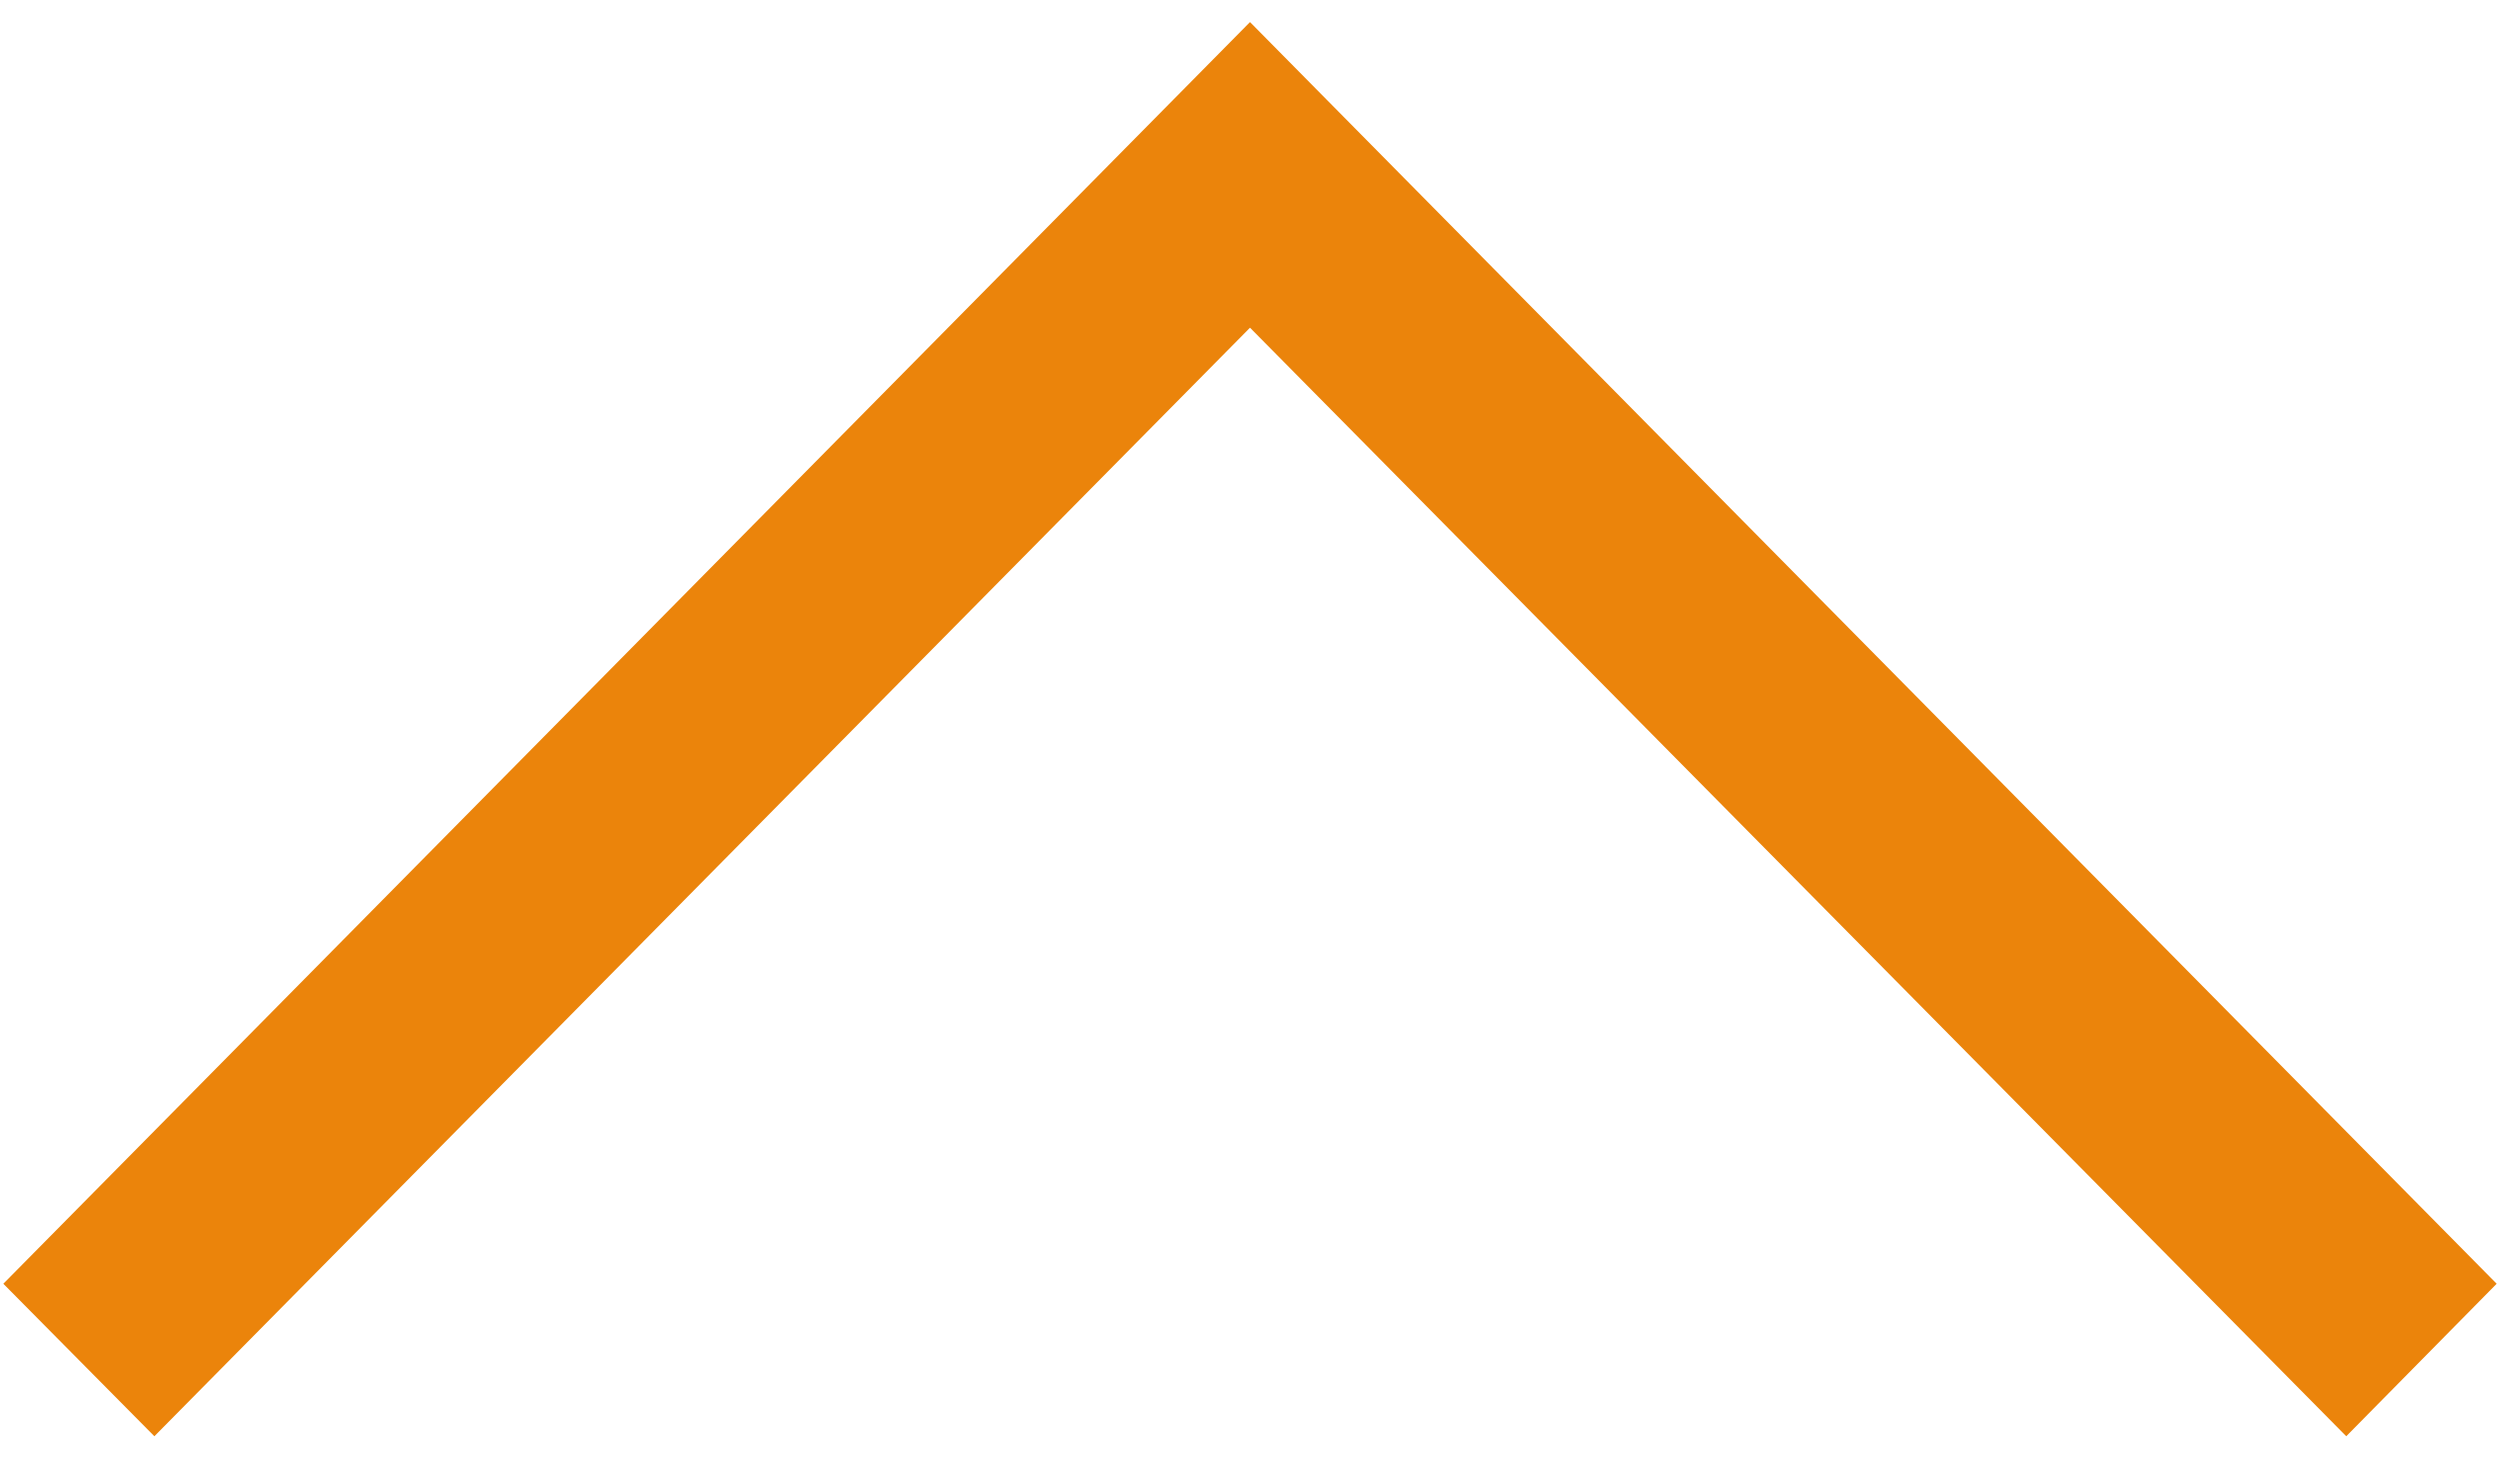 <svg width="12" height="7" viewBox="0 0 12 7" fill="none" xmlns="http://www.w3.org/2000/svg">
<path d="M0.741 6.894L0.016 6.162L6 0.106L11.984 6.162L11.262 6.894L6 1.573L0.741 6.894Z" fill="#EB840B"/>
</svg>
